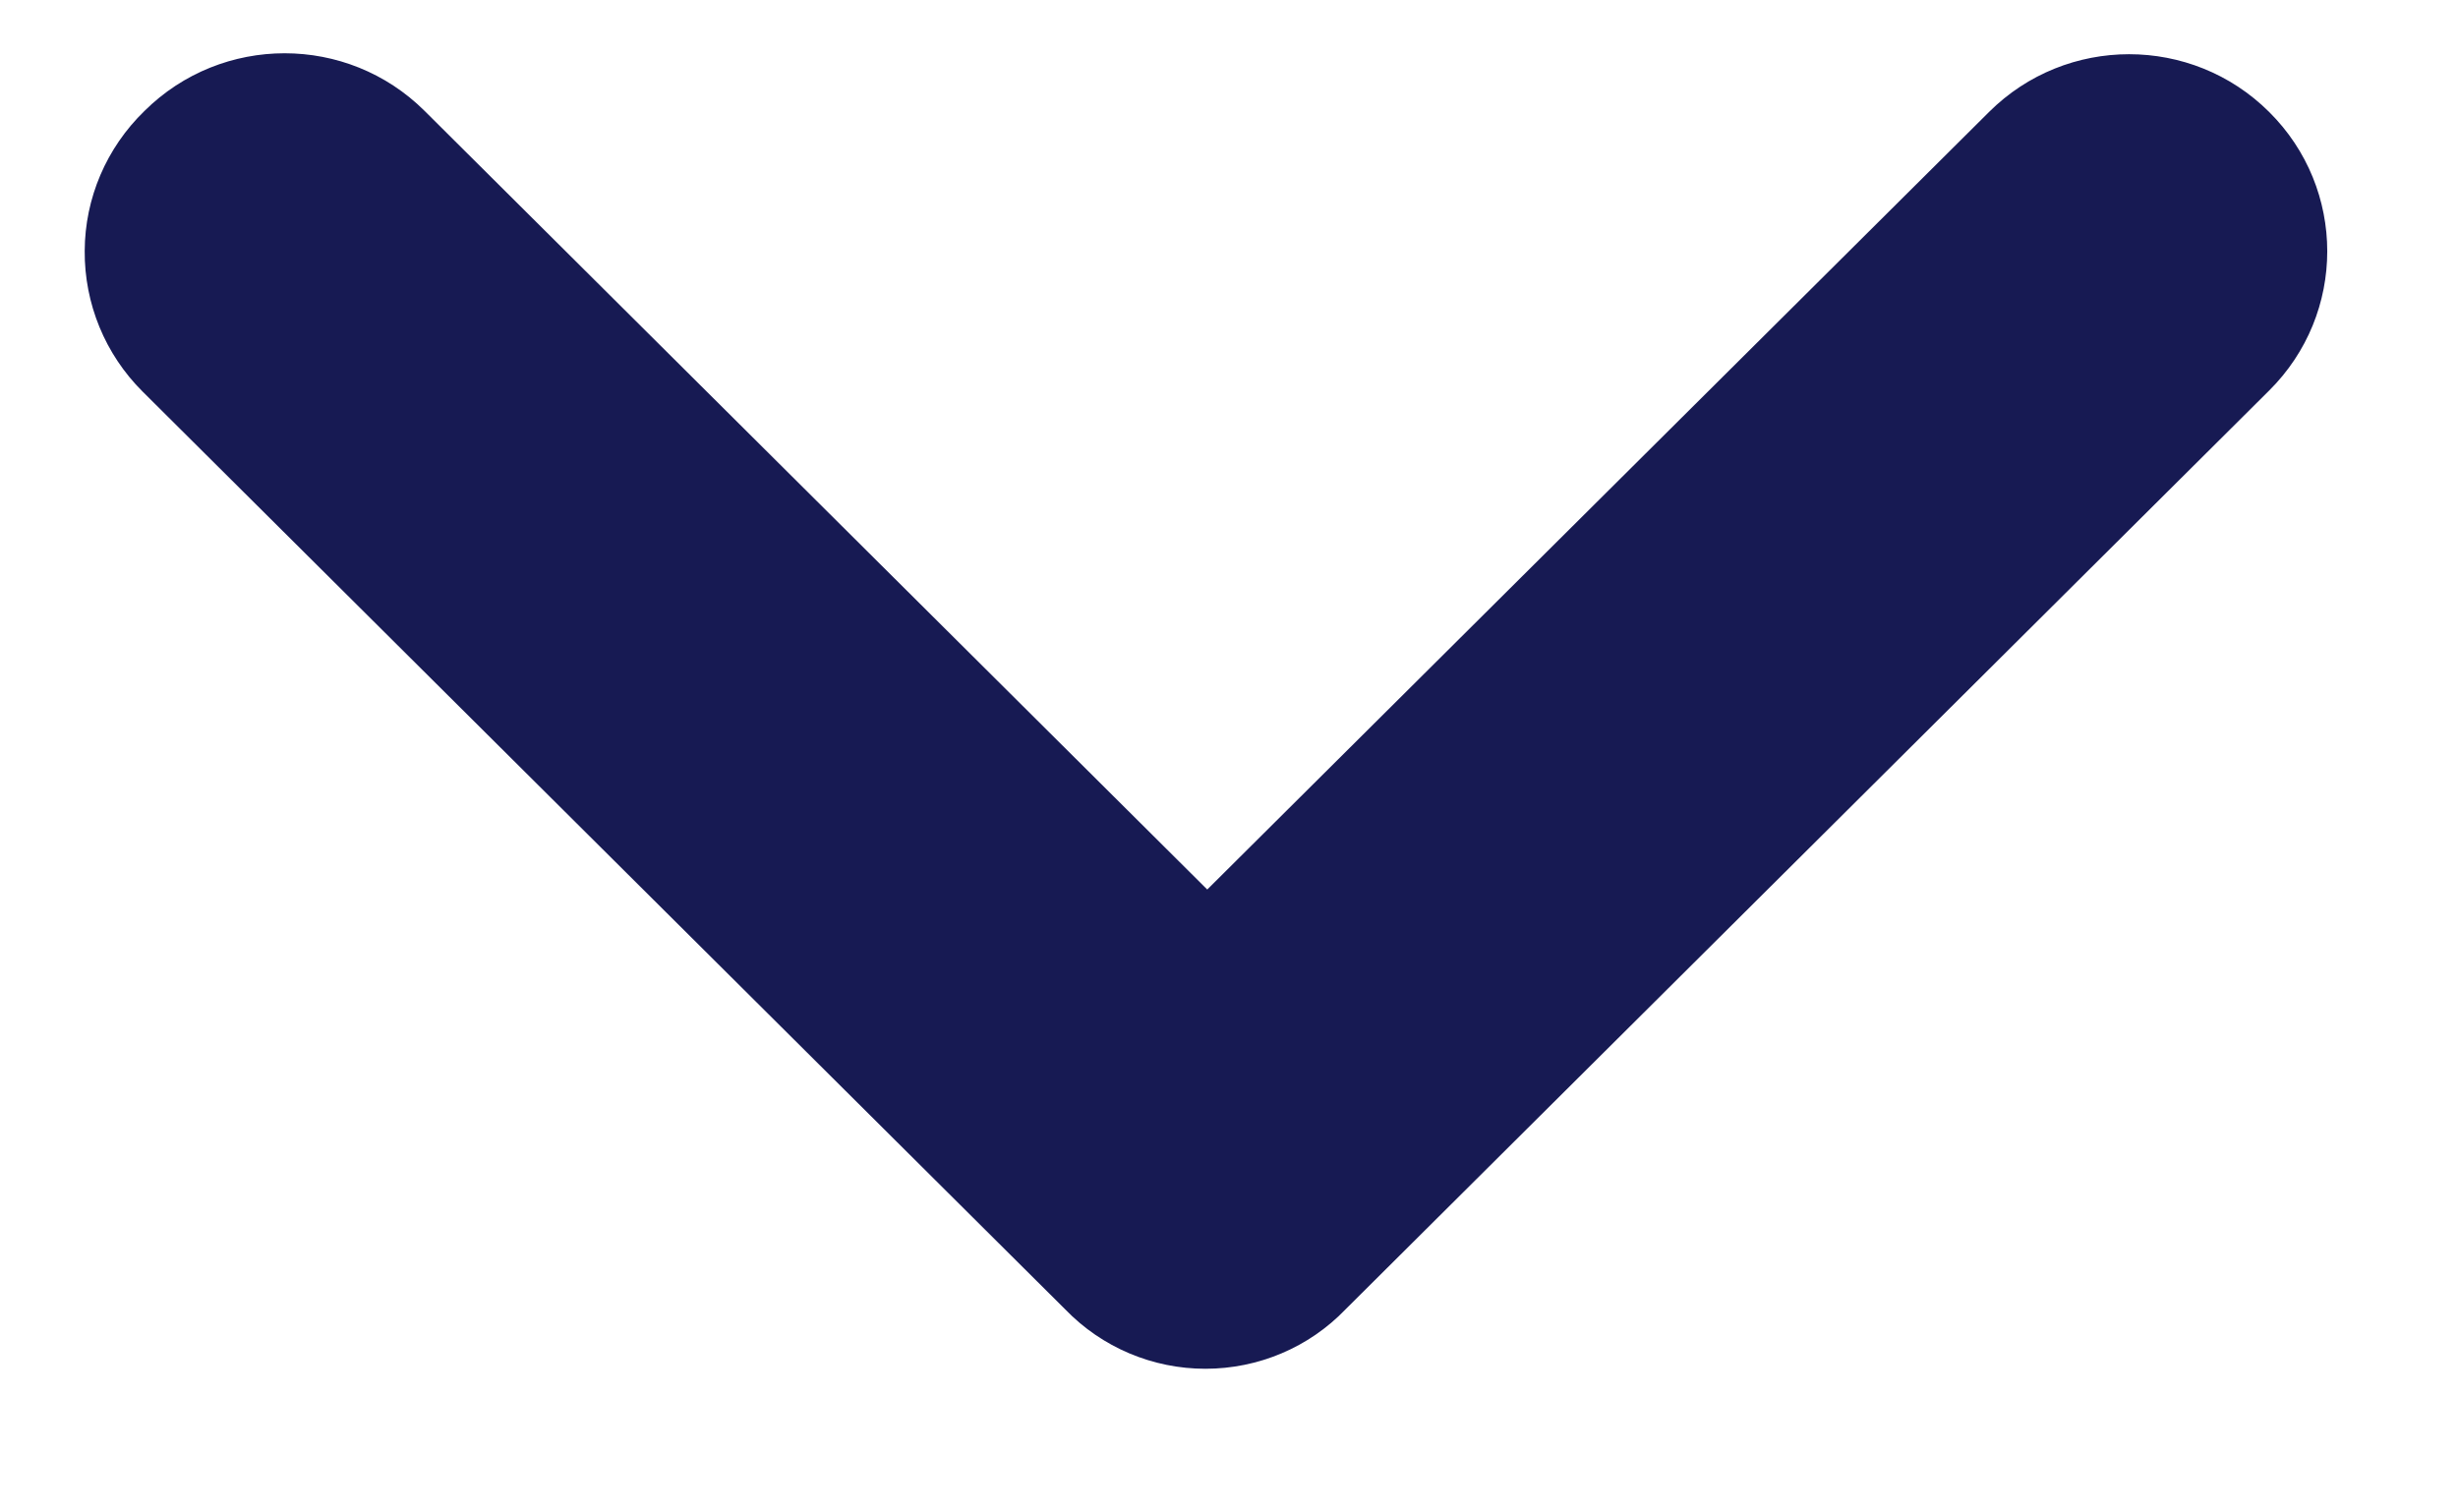 <svg width="13" height="8" viewBox="0 0 13 8" fill="none" xmlns="http://www.w3.org/2000/svg">
<path d="M1.135 0.956C1.339 0.752 1.671 0.752 1.876 0.956L6.385 5.442L10.89 0.96C11.095 0.757 11.426 0.757 11.631 0.96C11.835 1.164 11.835 1.494 11.631 1.698L6.751 6.552C6.655 6.651 6.523 6.708 6.385 6.71C6.244 6.71 6.109 6.653 6.01 6.552L1.13 1.698C1.029 1.6 0.972 1.466 0.973 1.326C0.974 1.186 1.033 1.052 1.135 0.956Z" fill="#171A53"/>
<path d="M0.764 0.587C1.174 0.18 1.837 0.18 2.246 0.587L6.385 4.705L10.52 0.592C10.929 0.185 11.592 0.185 12.001 0.592C12.411 0.999 12.411 1.659 12.001 2.066L7.116 6.926C6.923 7.127 6.655 7.24 6.375 7.24C6.096 7.24 5.828 7.127 5.634 6.926L0.754 2.071C0.556 1.874 0.446 1.606 0.448 1.327C0.449 1.048 0.563 0.782 0.764 0.587Z" fill="#171A53"/>
</svg>
